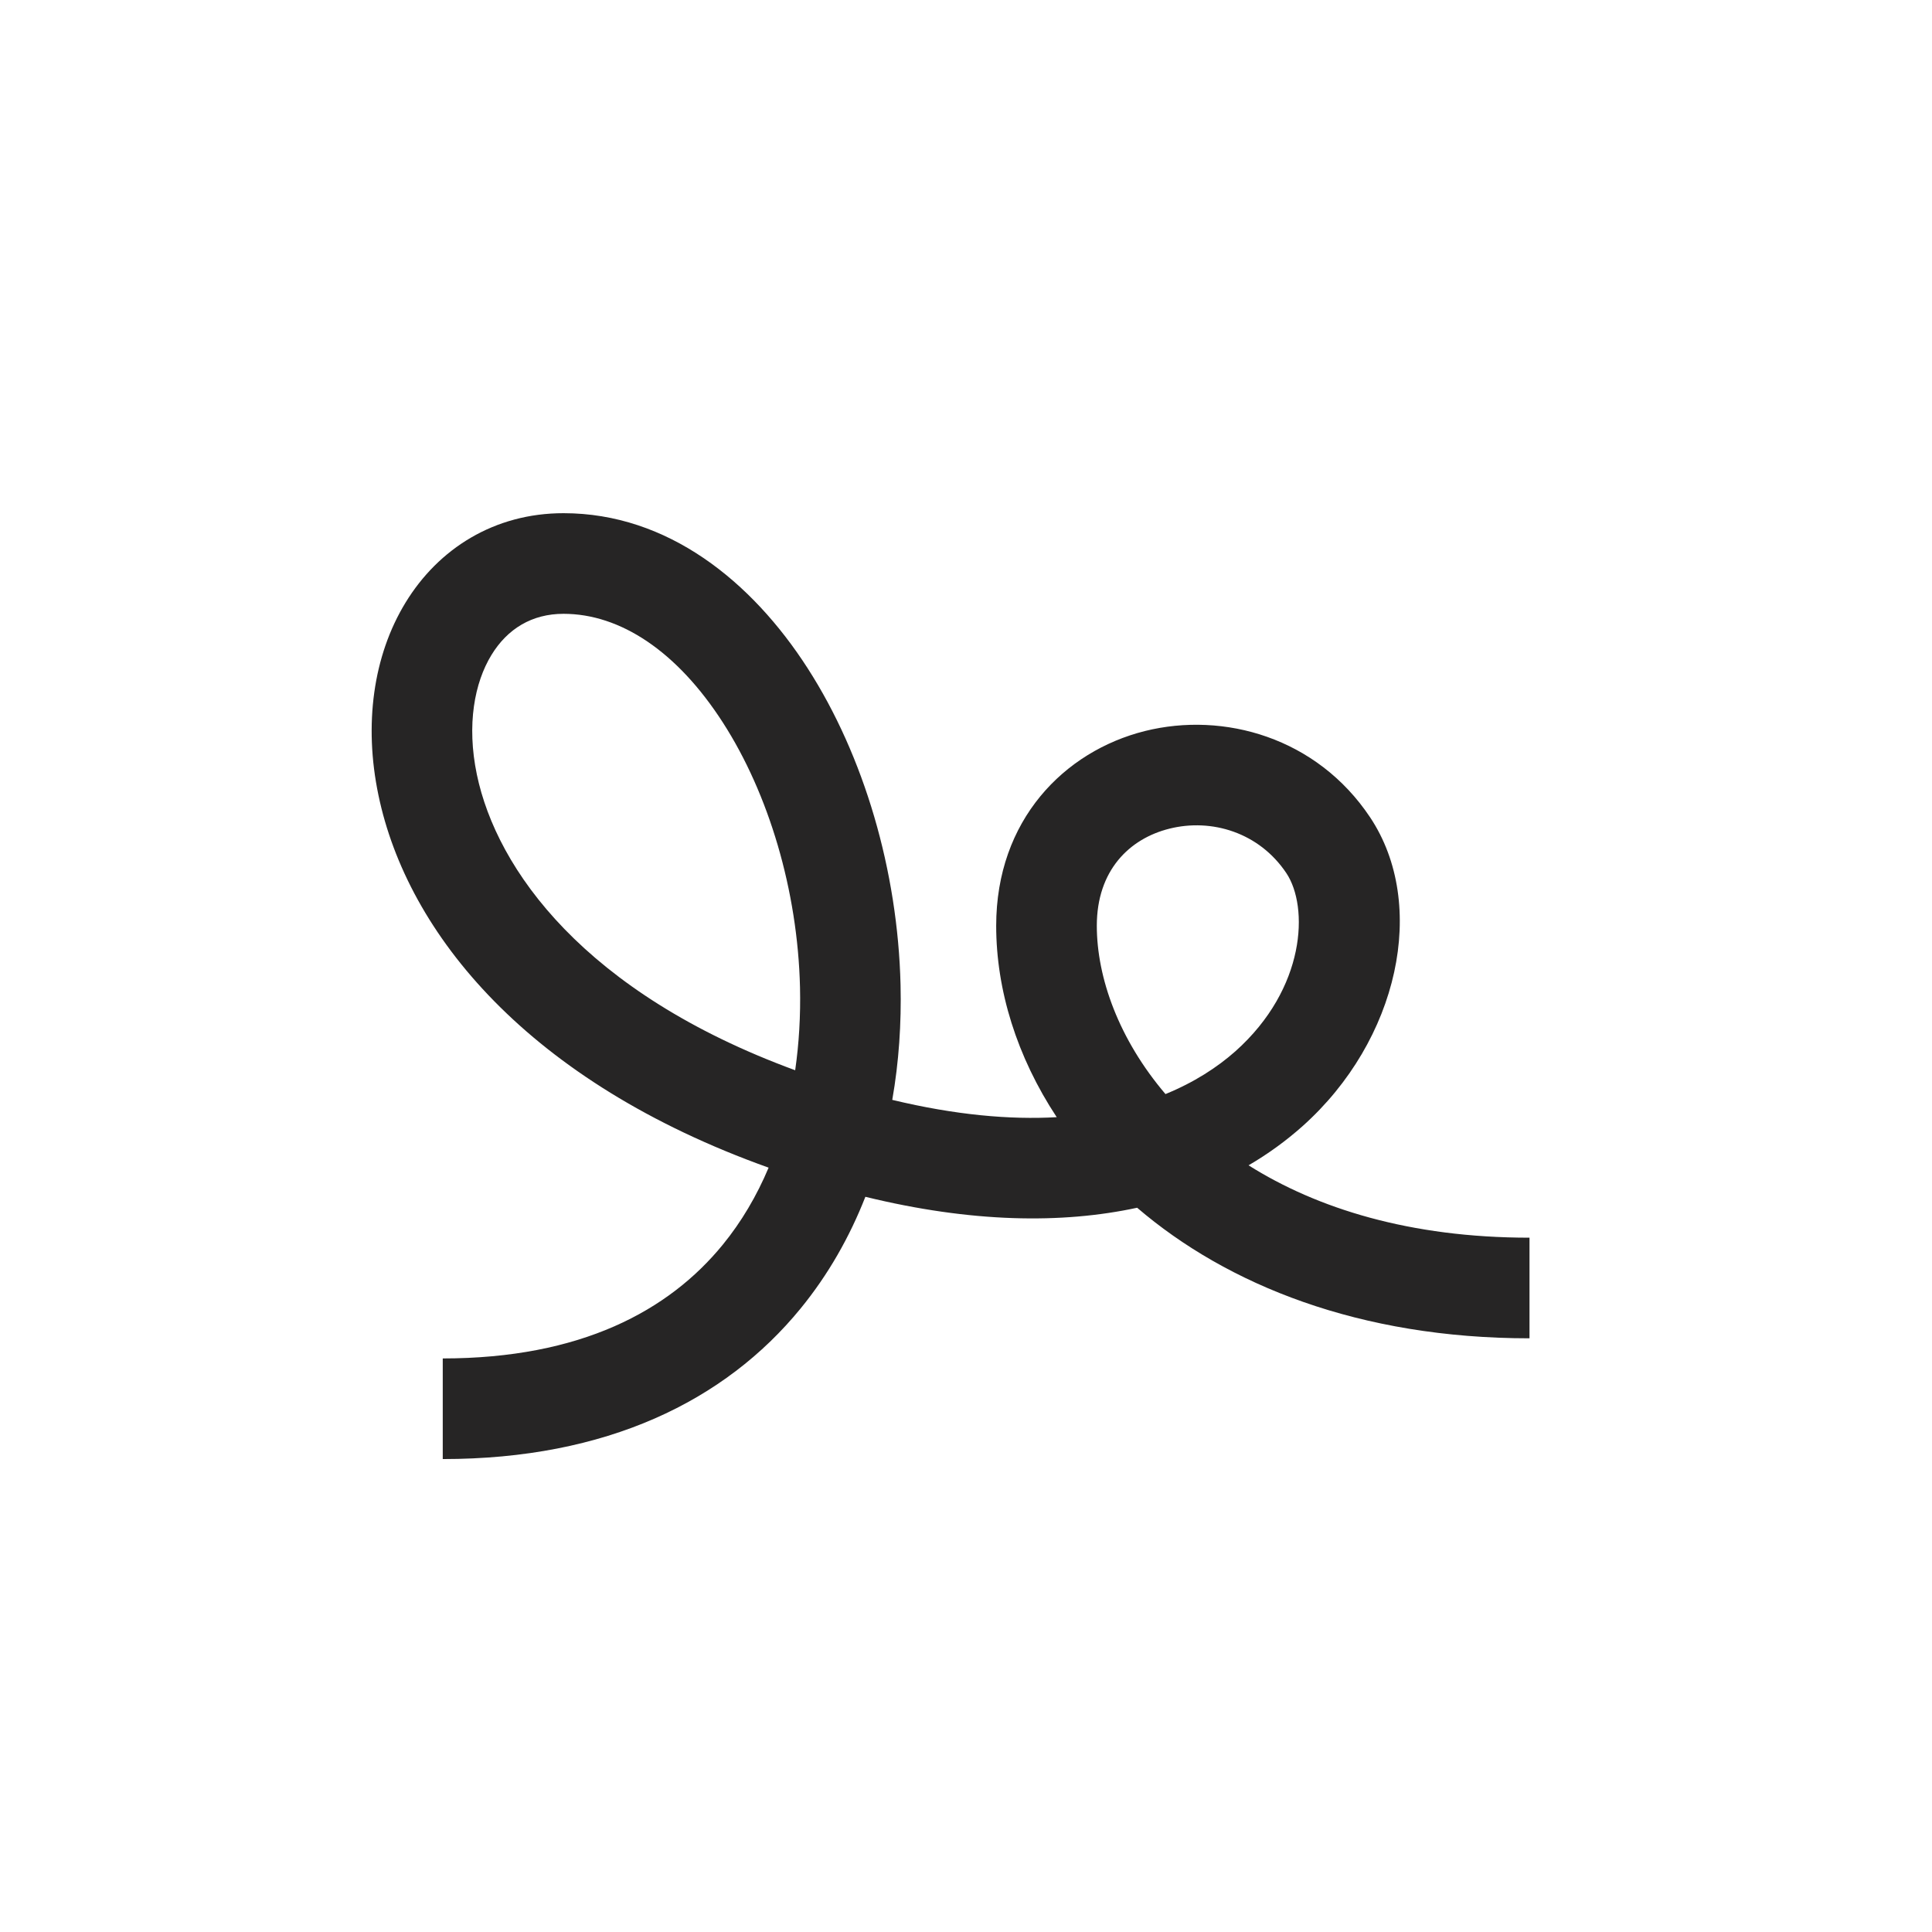 <svg width="24" height="24" viewBox="0 0 24 24" fill="none" xmlns="http://www.w3.org/2000/svg">
<path fill-rule="evenodd" clip-rule="evenodd" d="M5.037 7.487C5.447 6.814 6.142 6.375 7 6.375C8.296 6.375 9.34 7.223 10.034 8.303C10.734 9.392 11.153 10.818 11.187 12.235C11.198 12.71 11.167 13.191 11.084 13.663C11.87 13.852 12.547 13.911 13.127 13.878C12.631 13.126 12.375 12.298 12.375 11.5C12.375 10.188 13.22 9.332 14.223 9.081C15.201 8.837 16.358 9.16 17.02 10.153C17.741 11.236 17.376 12.924 16.178 13.992C15.978 14.17 15.755 14.333 15.51 14.476C16.361 15.012 17.515 15.375 19 15.375V16.625C16.891 16.625 15.248 15.964 14.126 15.003C13.191 15.205 12.065 15.189 10.75 14.867C10.555 15.364 10.29 15.833 9.945 16.255C9.005 17.405 7.534 18.125 5.5 18.125V16.875C7.216 16.875 8.308 16.282 8.977 15.464C9.211 15.178 9.401 14.854 9.548 14.505C6.567 13.44 5.06 11.603 4.701 9.877C4.518 9.001 4.635 8.146 5.037 7.487ZM9.878 13.295C9.926 12.961 9.946 12.615 9.938 12.265C9.909 11.057 9.547 9.858 8.982 8.979C8.41 8.089 7.704 7.625 7 7.625C6.608 7.625 6.303 7.811 6.104 8.138C5.896 8.479 5.794 8.999 5.924 9.623C6.17 10.801 7.26 12.334 9.878 13.295ZM14.478 13.591C14.833 13.446 15.12 13.26 15.347 13.059C16.224 12.276 16.258 11.264 15.98 10.847C15.642 10.34 15.049 10.163 14.527 10.294C14.03 10.418 13.625 10.812 13.625 11.5C13.625 12.146 13.899 12.911 14.478 13.591Z" fill="#262525"/>
</svg>
